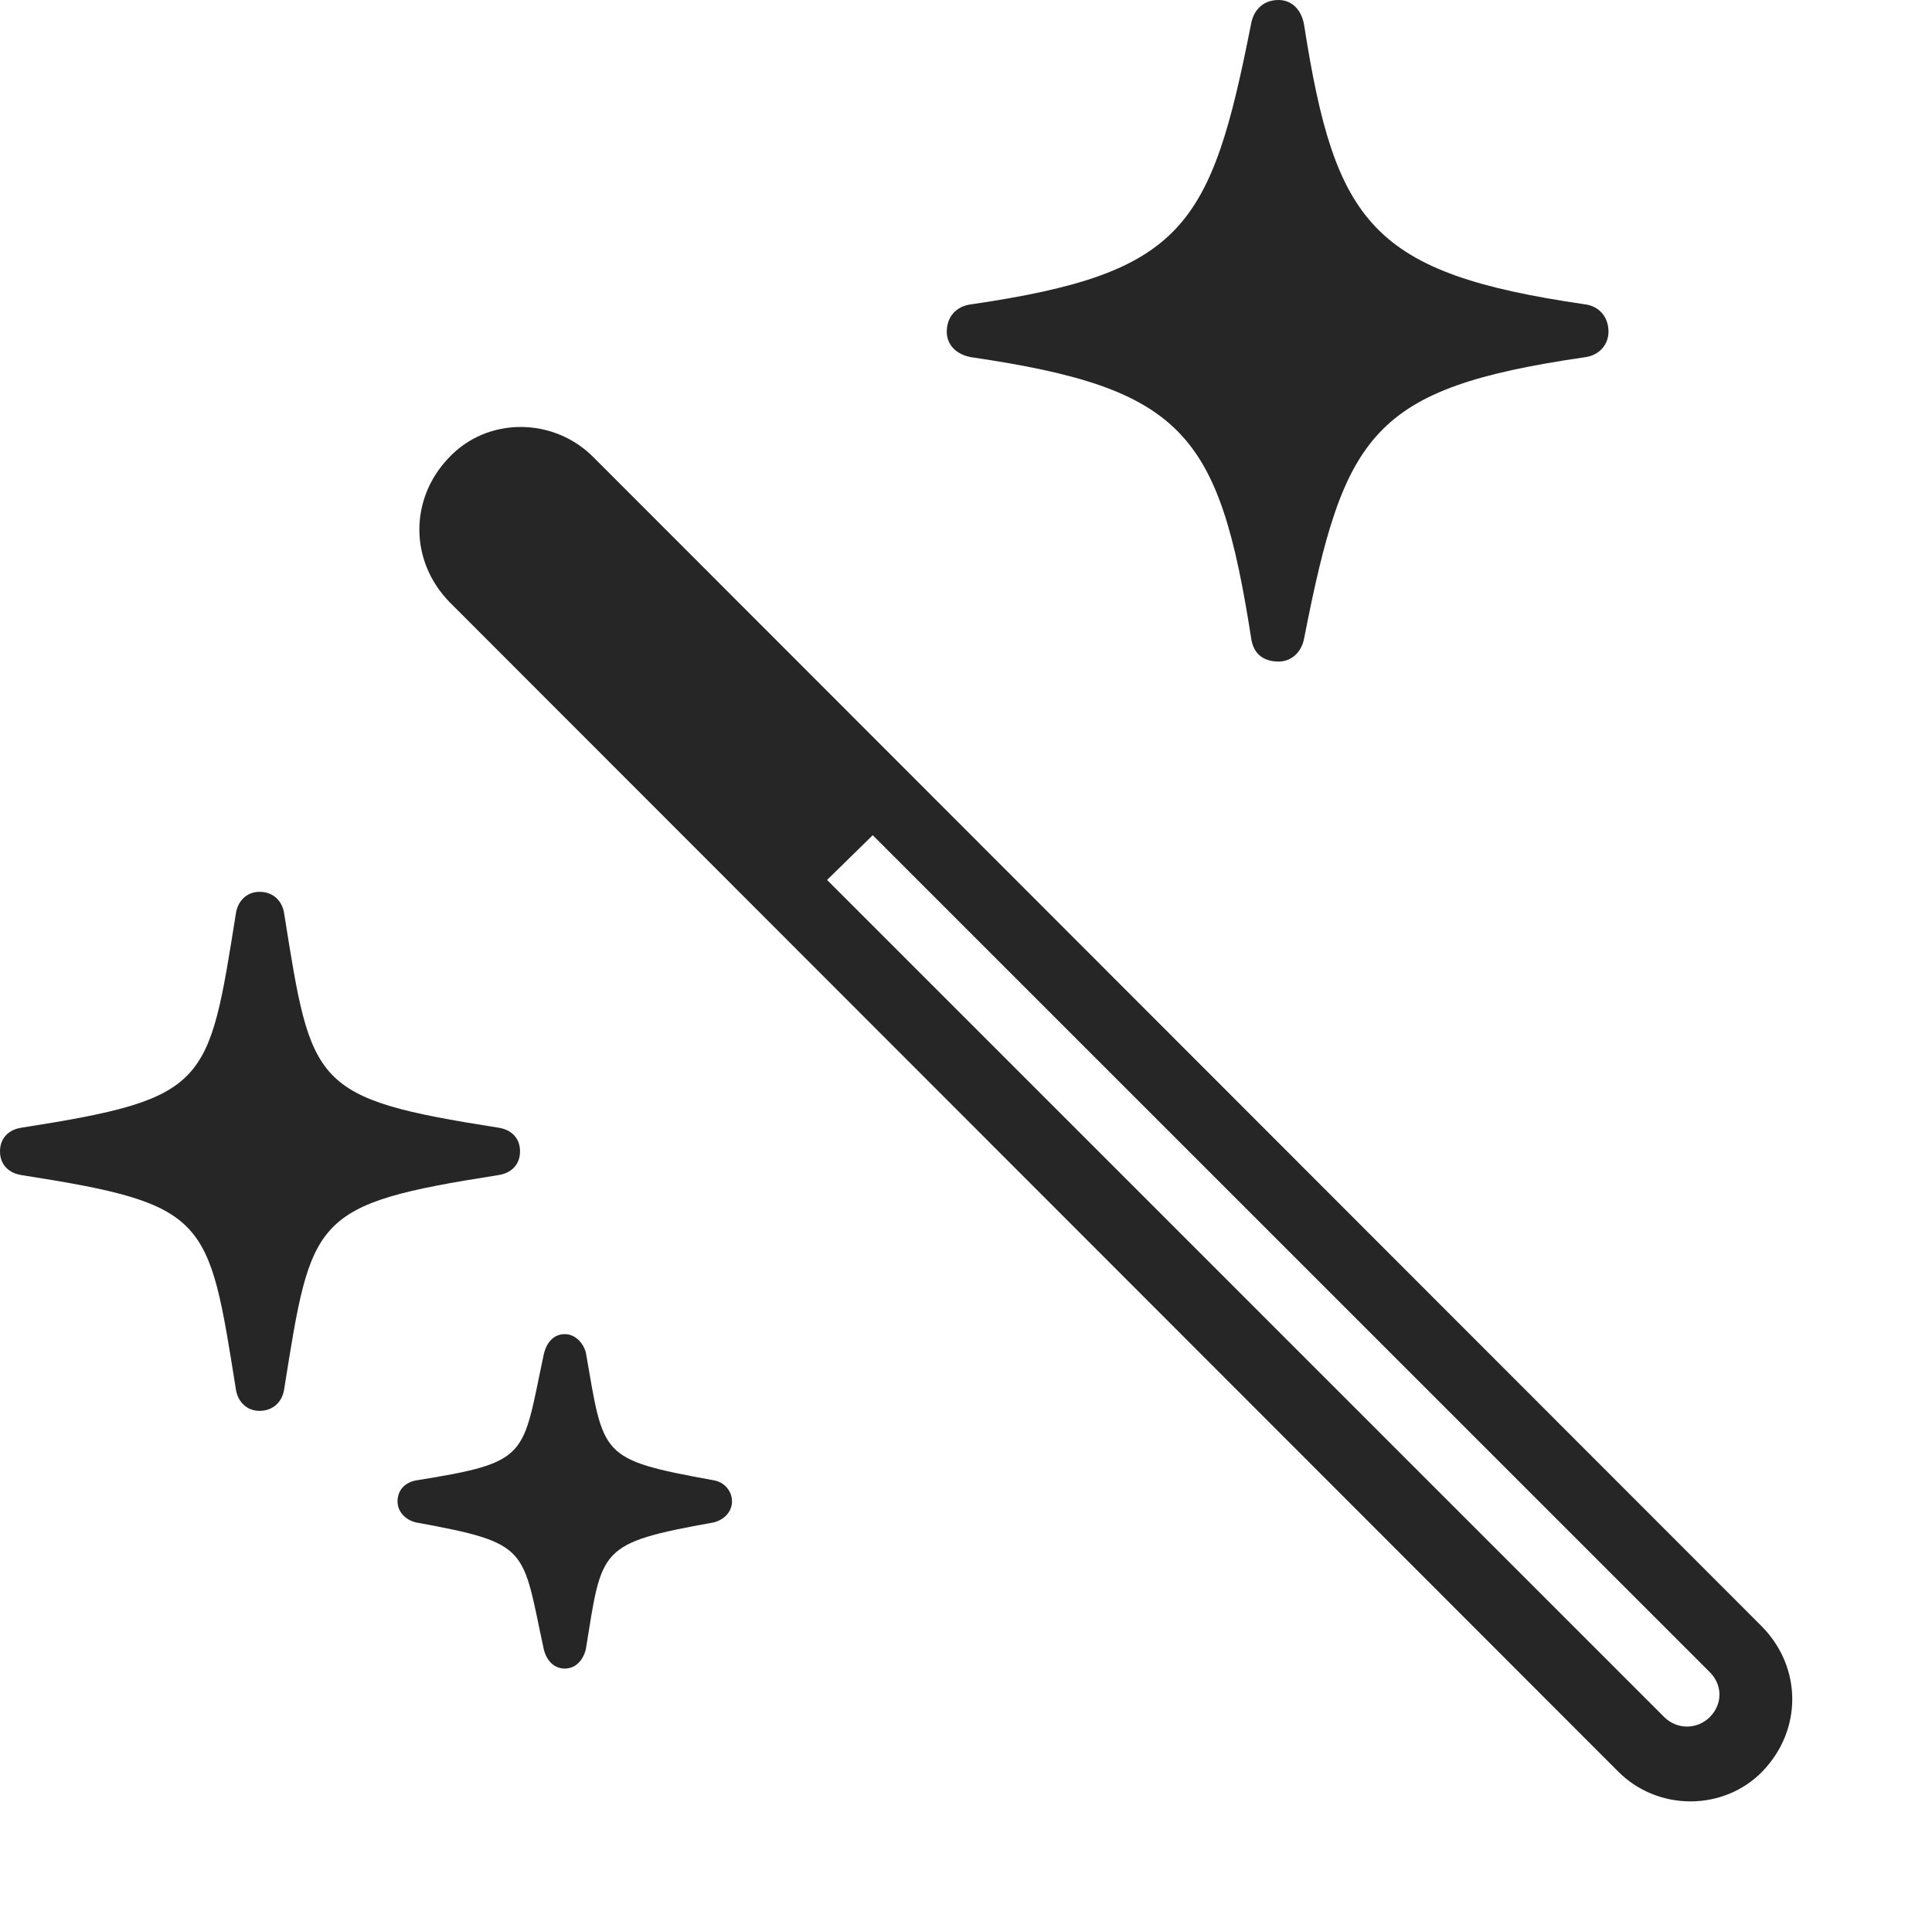 <?xml version="1.0" encoding="UTF-8"?>
<!--Generator: Apple Native CoreSVG 341-->
<!DOCTYPE svg
PUBLIC "-//W3C//DTD SVG 1.1//EN"
       "http://www.w3.org/Graphics/SVG/1.1/DTD/svg11.dtd">
<svg version="1.1" xmlns="http://www.w3.org/2000/svg" xmlns:xlink="http://www.w3.org/1999/xlink" viewBox="0 0 20.645 20.635">
 <g>
  <rect height="20.635" opacity="0" width="20.645" x="0" y="0"/>
  <path d="M13.662 7.07C13.799 7.07 13.906 6.973 13.935 6.826C14.365 4.629 14.658 4.15 16.934 3.818C17.09 3.799 17.188 3.682 17.188 3.545C17.188 3.389 17.09 3.271 16.934 3.252C14.658 2.92 14.268 2.393 13.935 0.264C13.906 0.098 13.799 0 13.662 0C13.506 0 13.398 0.098 13.369 0.254C12.94 2.432 12.646 2.92 10.381 3.252C10.215 3.271 10.117 3.389 10.117 3.545C10.117 3.682 10.215 3.789 10.381 3.818C12.646 4.15 13.027 4.629 13.369 6.816C13.389 6.973 13.486 7.07 13.662 7.07ZM2.773 15.078C2.92 15.078 3.018 14.98 3.037 14.844C3.33 13.008 3.33 12.871 5.322 12.559C5.459 12.539 5.557 12.451 5.557 12.305C5.557 12.158 5.459 12.07 5.322 12.051C3.33 11.738 3.33 11.602 3.037 9.766C3.018 9.629 2.92 9.531 2.773 9.531C2.637 9.531 2.539 9.629 2.52 9.766C2.227 11.602 2.227 11.738 0.234 12.051C0.098 12.07 0 12.158 0 12.305C0 12.451 0.098 12.539 0.234 12.559C2.227 12.871 2.227 13.008 2.52 14.844C2.539 14.98 2.637 15.078 2.773 15.078ZM6.035 17.832C6.152 17.832 6.23 17.744 6.26 17.627C6.436 16.543 6.387 16.494 7.627 16.27C7.744 16.24 7.822 16.152 7.822 16.045C7.822 15.938 7.744 15.84 7.627 15.82C6.396 15.596 6.455 15.566 6.26 14.453C6.23 14.346 6.143 14.258 6.035 14.258C5.918 14.258 5.84 14.346 5.811 14.473C5.576 15.566 5.674 15.625 4.453 15.82C4.326 15.84 4.248 15.928 4.248 16.045C4.248 16.152 4.326 16.24 4.443 16.27C5.674 16.494 5.576 16.543 5.811 17.627C5.84 17.744 5.918 17.832 6.035 17.832Z" fill="black" fill-opacity="0.85"/>
  <path d="M18.838 18.926C19.258 18.486 19.258 17.822 18.828 17.383L6.348 4.893C5.918 4.453 5.205 4.453 4.795 4.893C4.375 5.332 4.375 5.996 4.805 6.436L17.285 18.926C17.715 19.365 18.428 19.355 18.838 18.926ZM18.271 18.35C18.135 18.486 17.92 18.486 17.783 18.35L8.838 9.404L9.326 8.926L18.271 17.871C18.408 18.008 18.408 18.213 18.271 18.35Z" fill="black" fill-opacity="0.85"/>
 </g>
</svg>
